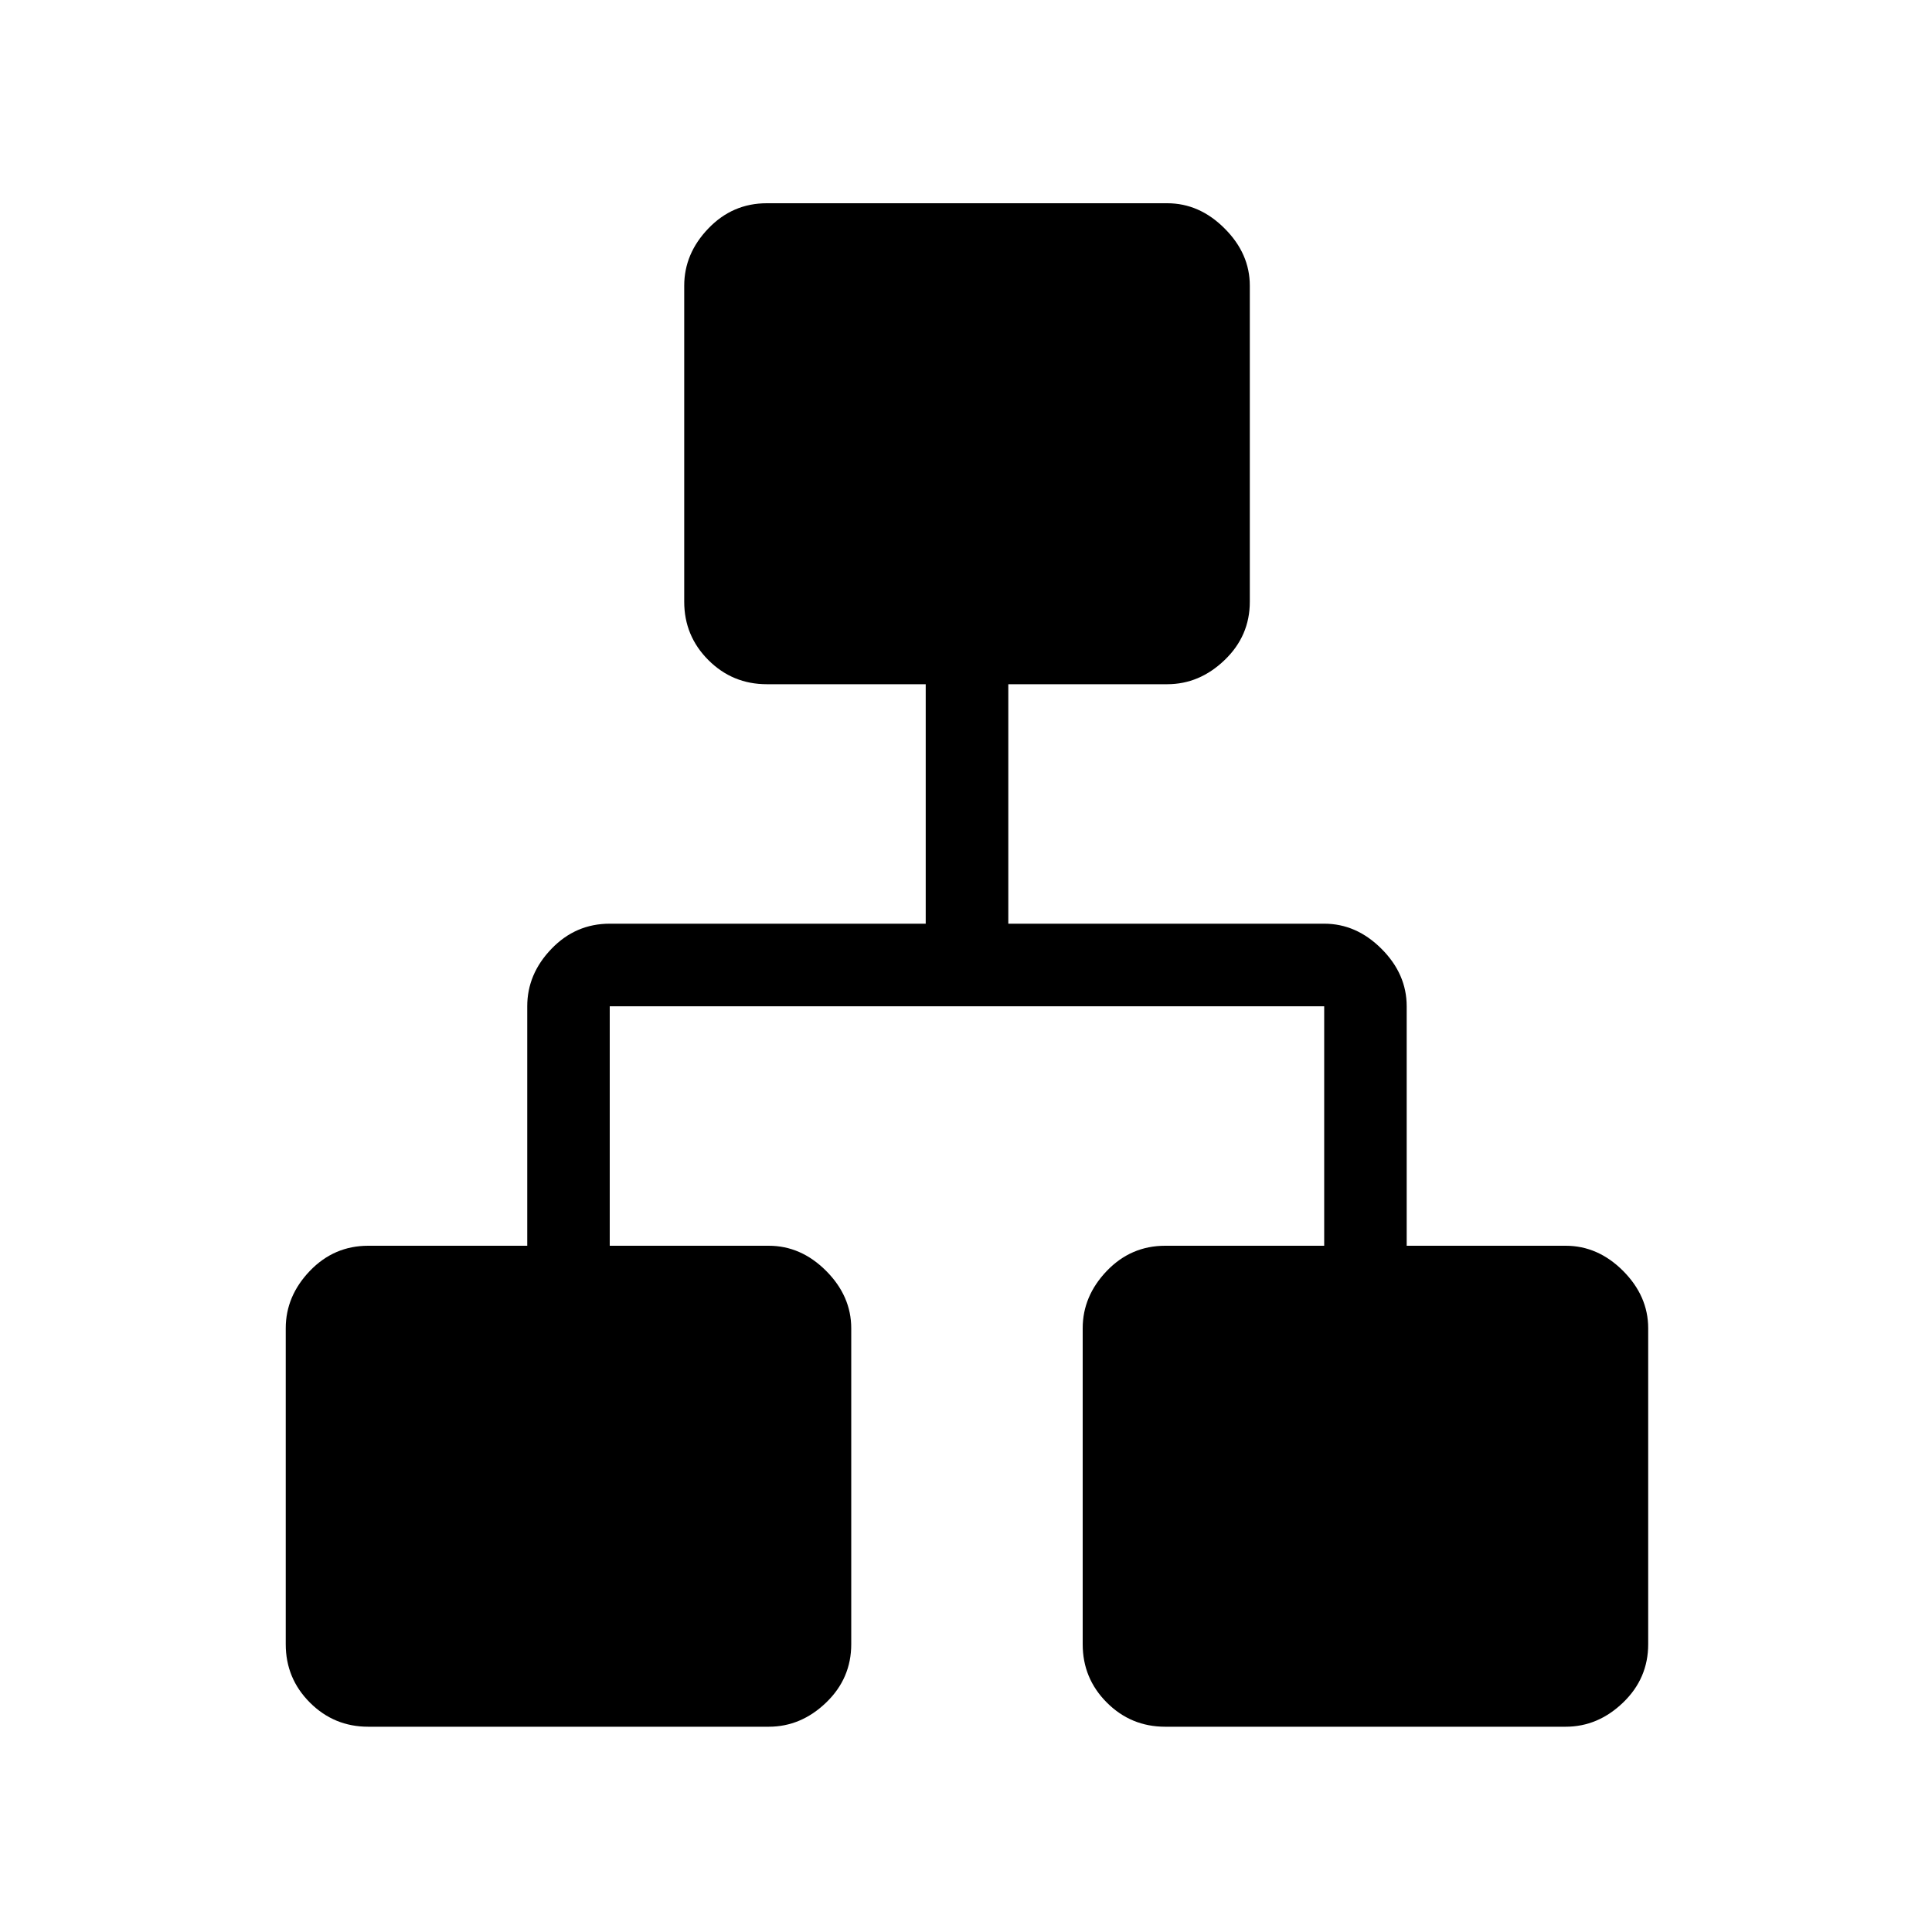 <svg xmlns="http://www.w3.org/2000/svg" height="20" width="20"><path d="M3.812 17.875q-.354 0-.604-.25t-.25-.604V13.75q0-.333.25-.594.25-.26.604-.26h1.646v-2.479q0-.334.25-.594.25-.261.604-.261h3.271V7.083H7.938q-.355 0-.605-.25t-.25-.604V2.958q0-.333.25-.593.25-.261.605-.261h4.145q.334 0 .594.261.261.26.261.593v3.271q0 .354-.261.604-.26.25-.594.25h-1.645v2.479h3.27q.334 0 .594.261.26.26.26.594v2.479h1.646q.334 0 .594.26.26.261.26.594v3.271q0 .354-.26.604t-.594.25h-4.146q-.354 0-.604-.25t-.25-.604V13.75q0-.333.25-.594.25-.26.604-.26h1.646v-2.479H6.312v2.479h1.646q.334 0 .594.26.26.261.26.594v3.271q0 .354-.26.604t-.594.25Z"/></svg>